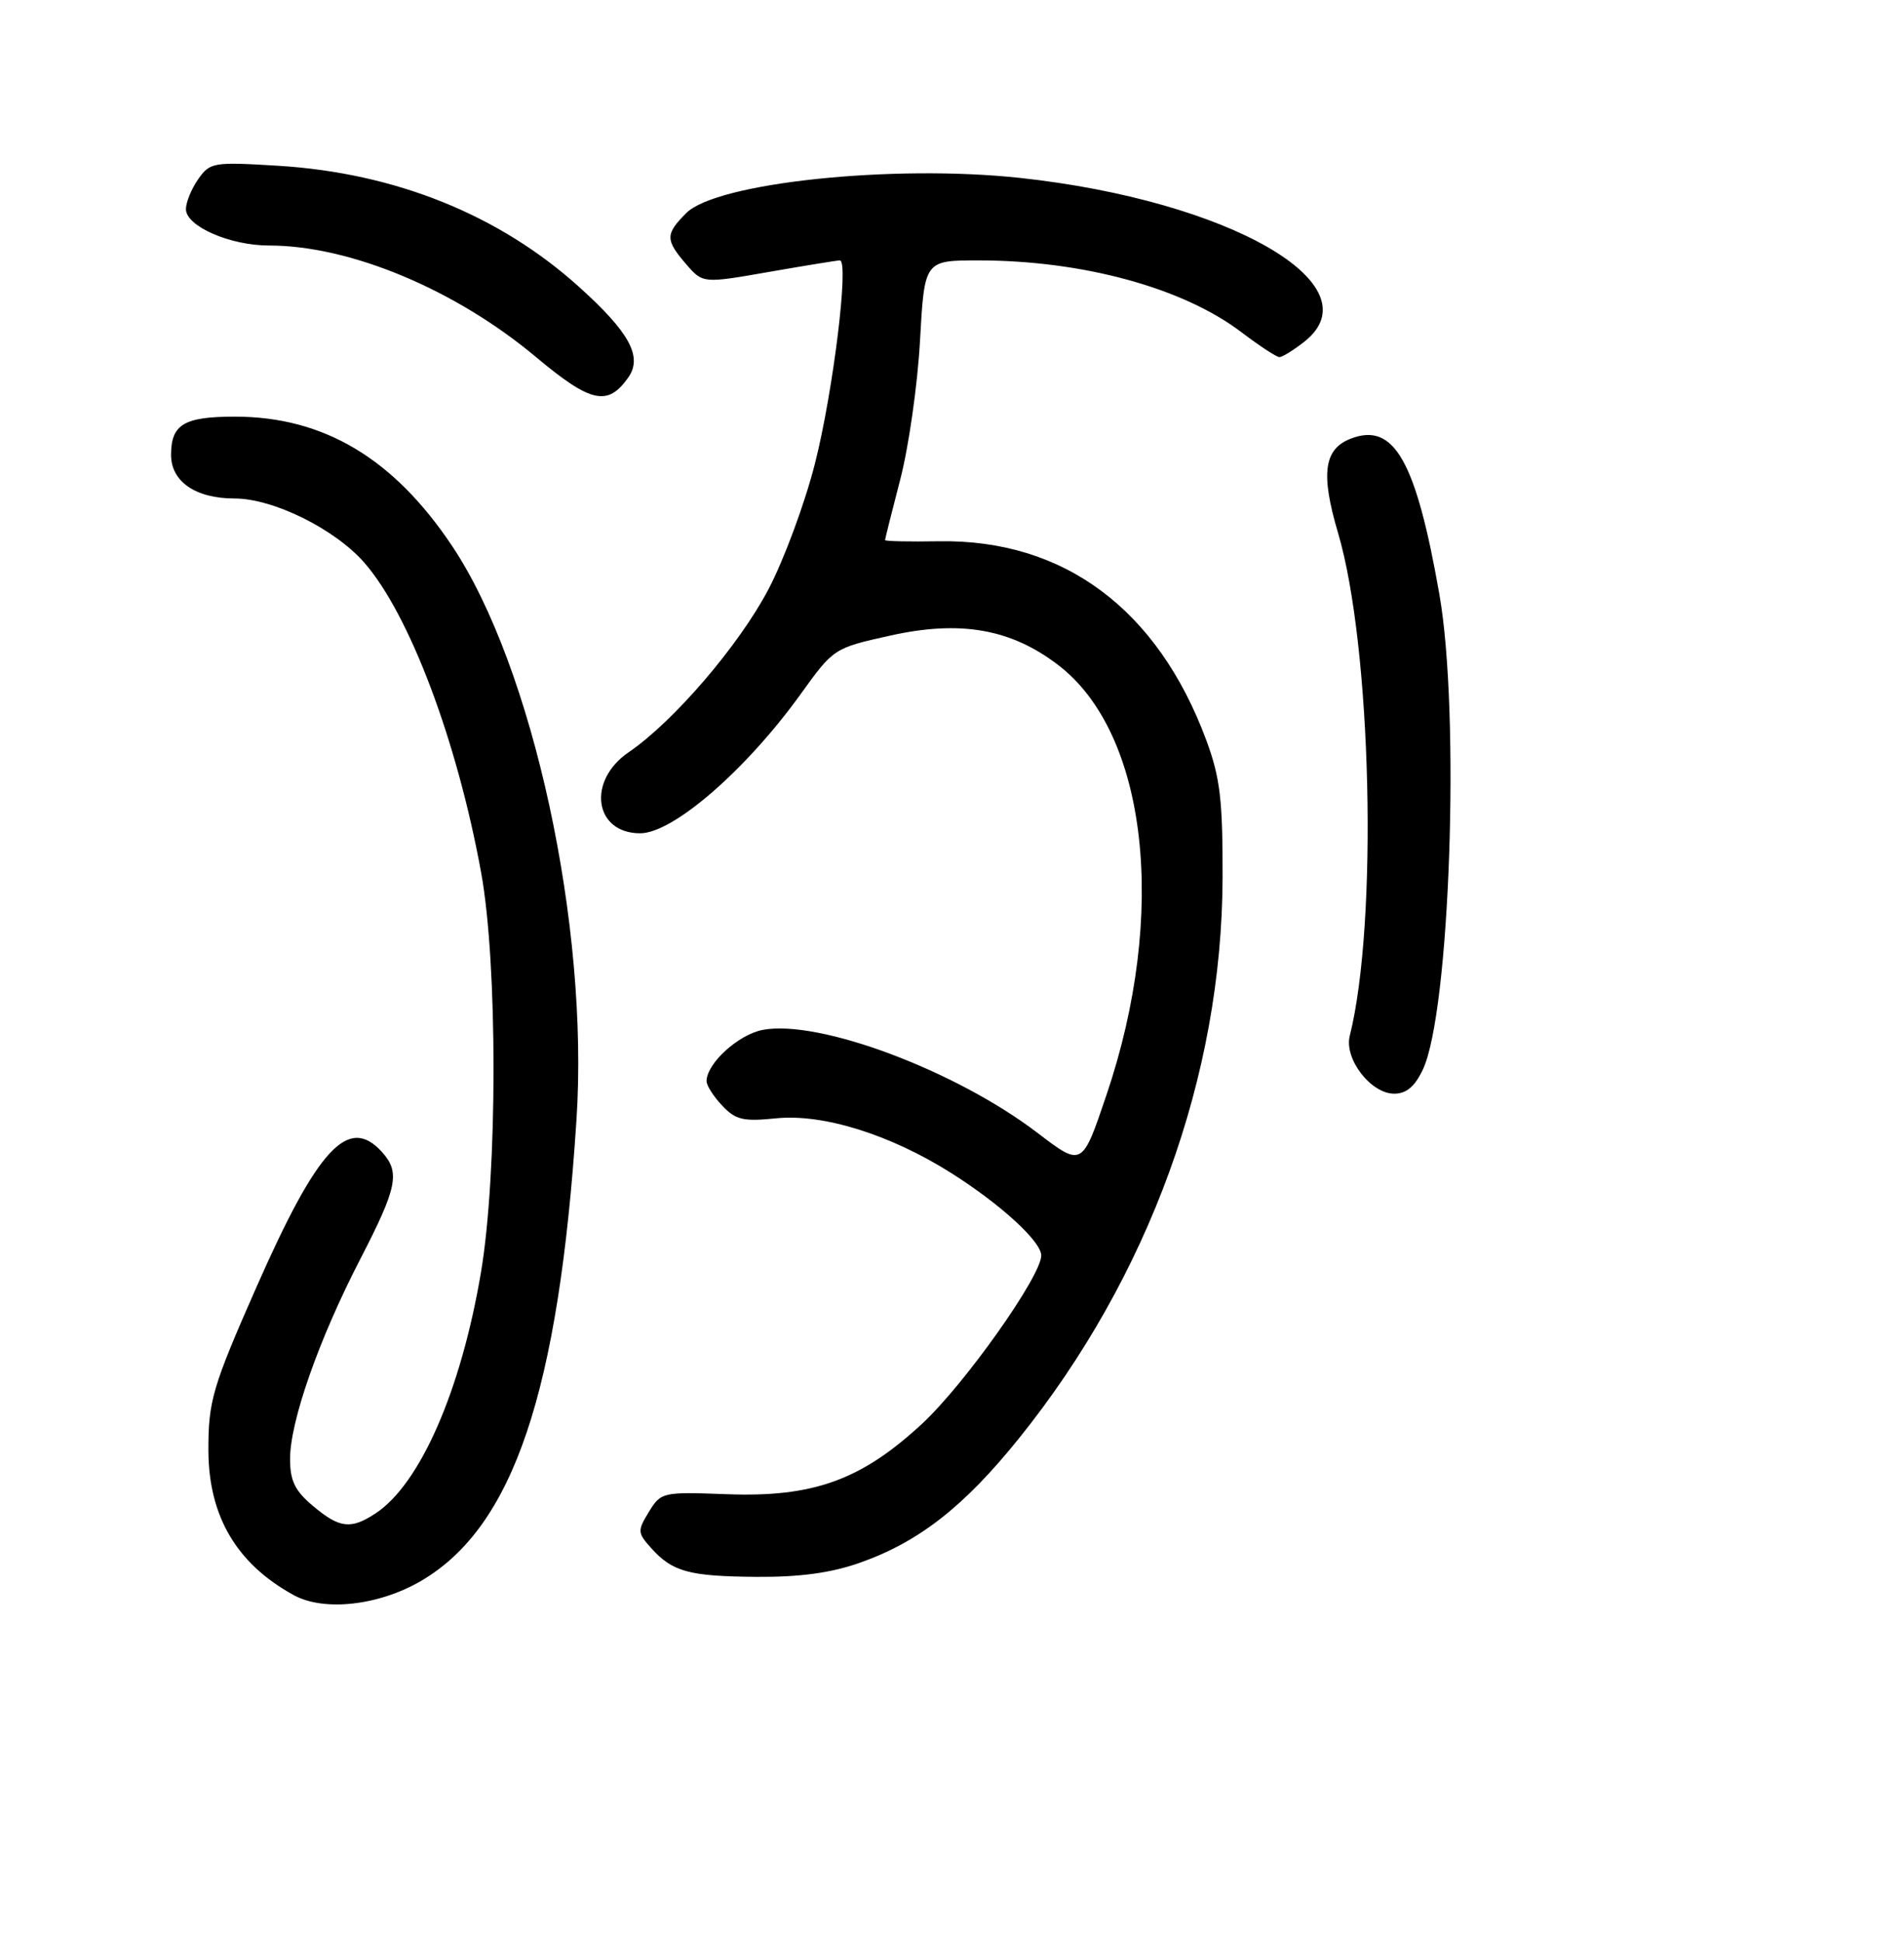 <?xml version="1.0" encoding="UTF-8" standalone="no"?>
<!DOCTYPE svg PUBLIC "-//W3C//DTD SVG 1.1//EN" "http://www.w3.org/Graphics/SVG/1.1/DTD/svg11.dtd" >
<svg xmlns="http://www.w3.org/2000/svg" xmlns:xlink="http://www.w3.org/1999/xlink" version="1.1" viewBox="0 0 256 261">
 <g >
 <path fill="currentColor"
d=" M 56.64 212.47 C 69.03 205.21 75.13 187.10 77.51 150.50 C 79.21 124.45 71.65 89.62 60.78 73.37 C 52.90 61.59 43.51 56.00 31.57 56.00 C 24.73 56.00 23.00 57.04 23.00 61.14 C 23.00 64.73 26.30 67.00 31.53 67.00 C 36.73 67.00 44.97 71.07 48.96 75.60 C 55.04 82.53 61.45 99.51 64.69 117.28 C 66.92 129.48 66.91 157.73 64.67 171.00 C 61.99 186.90 56.48 199.49 50.48 203.42 C 47.16 205.60 45.65 205.41 42.08 202.41 C 39.65 200.37 39.00 199.03 39.00 196.09 C 39.00 191.03 42.87 180.01 48.42 169.27 C 53.43 159.57 53.83 157.57 51.35 154.83 C 46.84 149.85 42.73 154.29 34.47 173.02 C 28.55 186.44 28.00 188.34 28.02 194.99 C 28.06 203.82 31.83 210.20 39.50 214.40 C 43.57 216.63 50.96 215.80 56.64 212.47 Z  M 115.57 210.06 C 123.53 207.26 129.60 202.52 137.00 193.33 C 154.50 171.59 164.30 144.61 164.38 118.00 C 164.41 107.53 164.05 104.53 162.21 99.54 C 155.68 81.89 143.04 72.47 126.25 72.75 C 122.26 72.82 119.00 72.75 119.00 72.59 C 119.00 72.44 119.92 68.76 121.05 64.41 C 122.18 60.06 123.38 51.66 123.70 45.75 C 124.30 35.00 124.30 35.00 131.56 35.00 C 145.57 35.00 159.06 38.68 166.91 44.65 C 169.34 46.49 171.64 48.00 172.03 48.00 C 172.41 48.00 173.92 47.07 175.37 45.93 C 185.03 38.32 165.27 26.95 137.12 23.91 C 120.02 22.07 96.35 24.56 92.28 28.63 C 89.44 31.47 89.44 32.24 92.25 35.50 C 94.50 38.10 94.50 38.10 103.38 36.55 C 108.27 35.70 112.56 35.00 112.92 35.00 C 114.19 35.00 112.02 52.65 109.58 62.28 C 108.23 67.61 105.41 75.23 103.32 79.21 C 99.36 86.74 90.56 97.00 84.52 101.11 C 78.89 104.95 79.89 112.00 86.07 112.00 C 90.50 112.00 100.29 103.51 107.64 93.31 C 112.08 87.14 112.12 87.11 119.68 85.43 C 129.11 83.33 135.90 84.51 142.26 89.37 C 154.30 98.55 157.03 122.79 148.77 147.17 C 145.50 156.85 145.50 156.85 139.50 152.27 C 128.52 143.89 110.14 137.00 102.57 138.42 C 99.28 139.04 95.00 142.94 95.00 145.32 C 95.00 145.90 95.94 147.38 97.10 148.60 C 98.90 150.52 99.92 150.76 104.35 150.31 C 110.68 149.67 119.70 152.49 127.89 157.66 C 134.56 161.88 140.00 166.86 140.00 168.75 C 140.00 171.52 129.68 186.08 123.97 191.37 C 115.78 198.95 109.33 201.27 97.70 200.83 C 89.07 200.51 88.88 200.55 87.25 203.20 C 85.69 205.75 85.71 206.02 87.55 208.07 C 90.43 211.27 92.63 211.87 101.77 211.94 C 107.54 211.98 111.73 211.41 115.57 210.06 Z  M 191.31 143.75 C 194.95 136.04 196.35 95.95 193.53 79.88 C 190.38 61.93 187.44 56.74 181.66 58.94 C 178.00 60.33 177.54 63.64 179.90 71.61 C 184.43 86.91 185.30 124.02 181.48 139.23 C 180.70 142.31 184.31 147.00 187.46 147.00 C 189.09 147.00 190.23 146.04 191.31 143.75 Z  M 84.48 50.73 C 86.43 47.94 84.64 44.66 77.81 38.52 C 67.05 28.84 53.12 23.25 37.40 22.28 C 28.67 21.75 28.24 21.82 26.65 24.08 C 25.74 25.38 25.00 27.19 25.00 28.11 C 25.00 30.41 30.92 33.00 36.19 33.00 C 47.08 33.00 61.24 38.92 72.09 48.01 C 79.44 54.16 81.72 54.66 84.48 50.73 Z "/>
</g>
</svg>